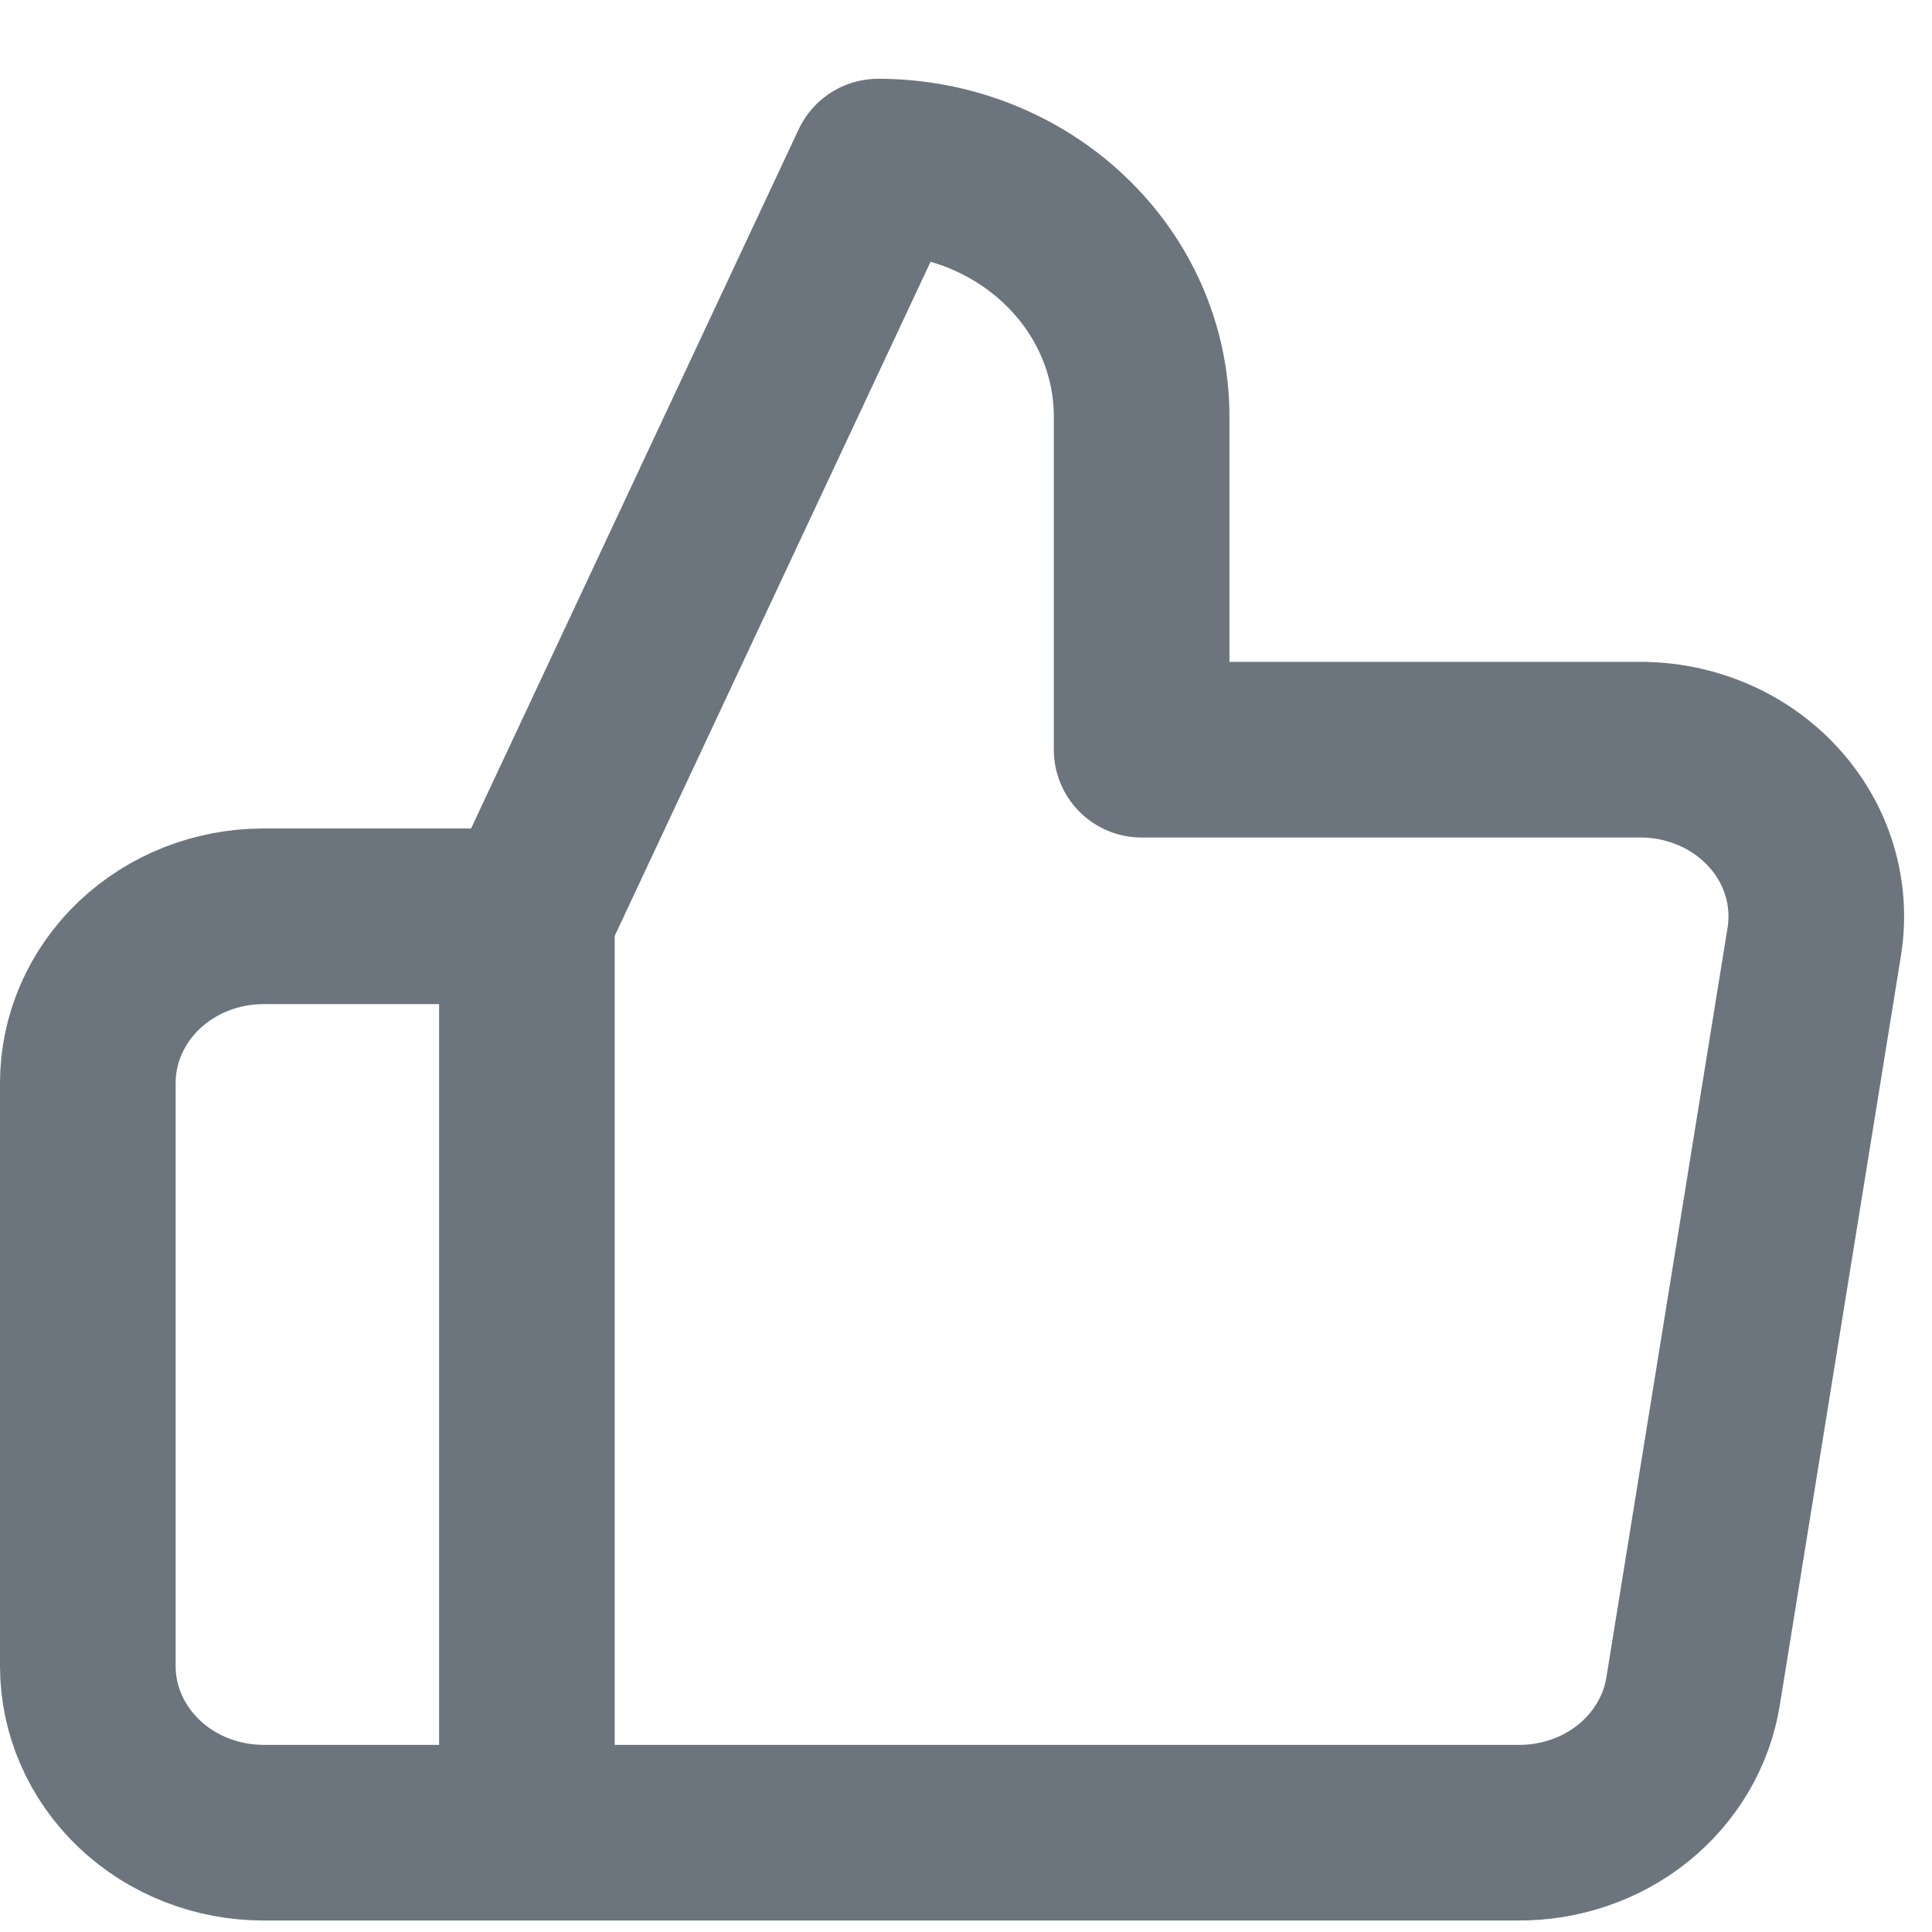 <svg width="22" height="22" viewBox="0 0 22 22" fill="none" xmlns="http://www.w3.org/2000/svg">
<path d="M6 20.869H3C2.47 20.869 1.961 20.669 1.586 20.313C1.211 19.957 1 19.475 1 18.972V12.332C1 11.829 1.211 11.346 1.586 10.99C1.961 10.634 2.47 10.434 3 10.434H6M13 8.537V4.743C13 3.988 12.684 3.264 12.121 2.731C11.559 2.197 10.796 1.897 10 1.897L6 10.434V20.869H17.28C17.762 20.874 18.23 20.714 18.598 20.418C18.965 20.121 19.208 19.709 19.28 19.256L20.66 10.719C20.703 10.447 20.684 10.17 20.603 9.905C20.523 9.641 20.382 9.397 20.192 9.19C20.002 8.982 19.766 8.816 19.502 8.704C19.237 8.591 18.95 8.534 18.66 8.537H13Z" stroke="#6C757D" stroke-width="2" stroke-linecap="round" stroke-linejoin="round"/>
</svg>
